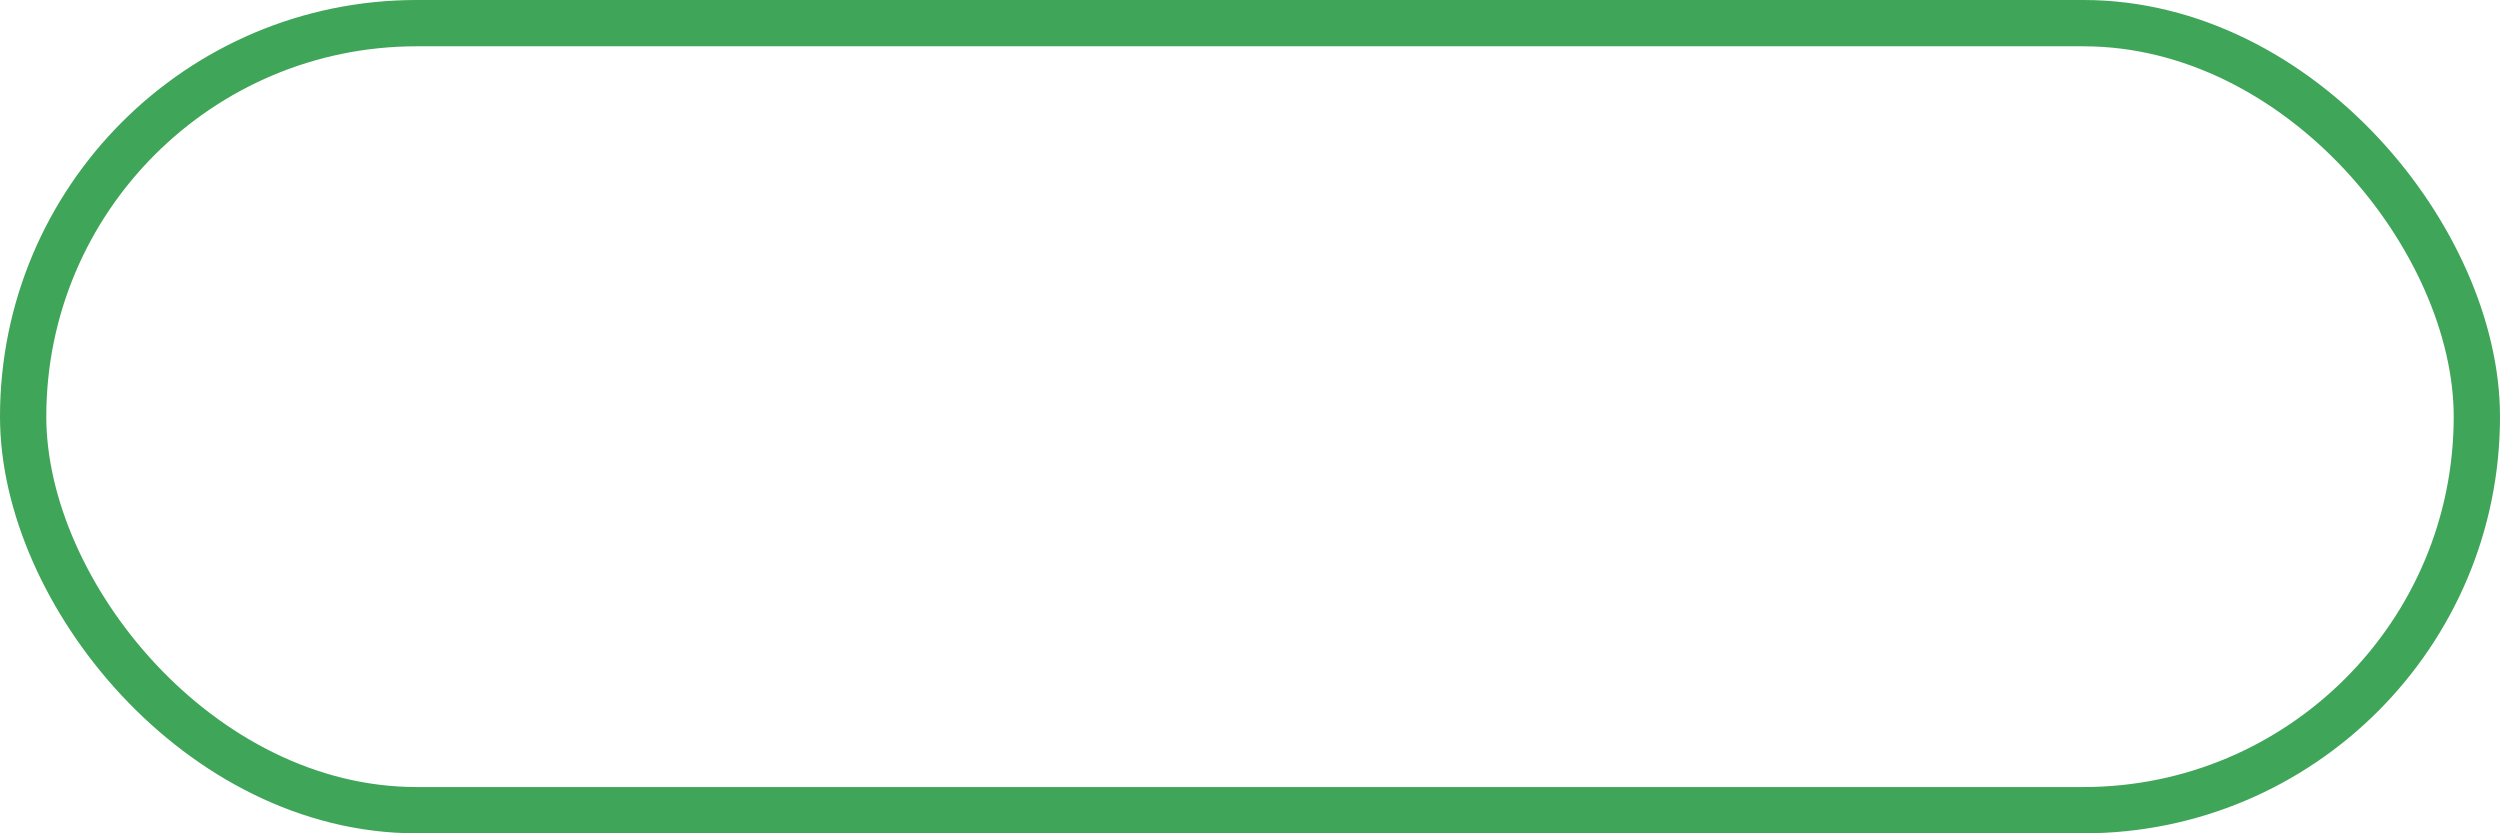 <svg width="270" height="90" viewBox="0 0 270 90" fill="none" xmlns="http://www.w3.org/2000/svg" xmlns:xlink="http://www.w3.org/1999/xlink">
<rect x="2.5" y="2.5" width="265" height="85" rx="42.5" fill="url(#pattern0_4_175)" stroke="#3FA558" stroke-width="5"/>
<defs>
<pattern id="pattern0_4_175" patternUnits="userSpaceOnUse" viewBox="321 -2586 975 1024" width="361.111%" height="1137.778%" patternContentUnits="objectBoundingBox">
<g clip-path="url(#clip0_4_175)">
<rect width="975" height="1024" transform="translate(321 -2586)" fill="#3FA558"/>
<rect x="321" y="-2586" width="8" height="1024" fill="#F8F8F8"/>
<rect x="334" y="-2586" width="8" height="1024" fill="#F8F8F8"/>
<rect x="347" y="-2586" width="8" height="1024" fill="#F8F8F8"/>
<rect x="360" y="-2586" width="8" height="1024" fill="#F8F8F8"/>
<rect x="373" y="-2586" width="8" height="1024" fill="#F8F8F8"/>
<rect x="386" y="-2586" width="8" height="1024" fill="#F8F8F8"/>
<rect x="399" y="-2586" width="8" height="1024" fill="#F8F8F8"/>
<rect x="412" y="-2586" width="8" height="1024" fill="#F8F8F8"/>
<rect x="425" y="-2586" width="8" height="1024" fill="#F8F8F8"/>
<rect x="438" y="-2586" width="8" height="1024" fill="#F8F8F8"/>
<rect x="451" y="-2586" width="8" height="1024" fill="#F8F8F8"/>
<rect x="464" y="-2586" width="8" height="1024" fill="#F8F8F8"/>
<rect x="477" y="-2586" width="8" height="1024" fill="#F8F8F8"/>
<rect x="490" y="-2586" width="8" height="1024" fill="#F8F8F8"/>
<rect x="503" y="-2586" width="8" height="1024" fill="#F8F8F8"/>
<rect x="516" y="-2586" width="8" height="1024" fill="#F8F8F8"/>
<rect x="529" y="-2586" width="8" height="1024" fill="#F8F8F8"/>
<rect x="542" y="-2586" width="8" height="1024" fill="#F8F8F8"/>
<rect x="555" y="-2586" width="8" height="1024" fill="#F8F8F8"/>
<rect x="568" y="-2586" width="8" height="1024" fill="#F8F8F8"/>
<rect x="581" y="-2586" width="8" height="1024" fill="#F8F8F8"/>
<rect x="594" y="-2586" width="8" height="1024" fill="#F8F8F8"/>
<rect x="607" y="-2586" width="8" height="1024" fill="#F8F8F8"/>
<rect x="620" y="-2586" width="8" height="1024" fill="#F8F8F8"/>
<rect x="646" y="-2586" width="8" height="1024" fill="#F8F8F8"/>
<rect x="633" y="-2586" width="8" height="1024" fill="#F8F8F8"/>
<rect x="659" y="-2586" width="8" height="1024" fill="#F8F8F8"/>
<rect x="672" y="-2586" width="8" height="1024" fill="#F8F8F8"/>
<rect x="685" y="-2586" width="8" height="1024" fill="#F8F8F8"/>
<rect x="698" y="-2586" width="8" height="1024" fill="#F8F8F8"/>
<rect x="711" y="-2586" width="8" height="1024" fill="#F8F8F8"/>
<rect x="724" y="-2586" width="8" height="1024" fill="#F8F8F8"/>
<rect x="737" y="-2586" width="8" height="1024" fill="#F8F8F8"/>
<rect x="750" y="-2586" width="8" height="1024" fill="#F8F8F8"/>
<rect x="763" y="-2586" width="8" height="1024" fill="#F8F8F8"/>
<rect x="776" y="-2586" width="8" height="1024" fill="#F8F8F8"/>
<rect x="789" y="-2586" width="8" height="1024" fill="#F8F8F8"/>
<rect x="802" y="-2586" width="8" height="1024" fill="#F8F8F8"/>
<rect x="815" y="-2586" width="8" height="1024" fill="#F8F8F8"/>
<rect x="828" y="-2586" width="8" height="1024" fill="#F8F8F8"/>
<rect x="841" y="-2586" width="8" height="1024" fill="#F8F8F8"/>
<rect x="854" y="-2586" width="8" height="1024" fill="#F8F8F8"/>
<rect x="867" y="-2586" width="8" height="1024" fill="#F8F8F8"/>
<rect x="880" y="-2586" width="8" height="1024" fill="#F8F8F8"/>
<rect x="893" y="-2586" width="8" height="1024" fill="#F8F8F8"/>
<rect x="906" y="-2586" width="8" height="1024" fill="#F8F8F8"/>
<rect x="919" y="-2586" width="8" height="1024" fill="#F8F8F8"/>
<rect x="932" y="-2586" width="8" height="1024" fill="#F8F8F8"/>
<rect x="945" y="-2586" width="8" height="1024" fill="#F8F8F8"/>
</g>
</pattern><clipPath id="clip0_4_175">
<rect width="975" height="1024" fill="white" transform="translate(321 -2586)"/>
</clipPath>
</defs>
</svg>
